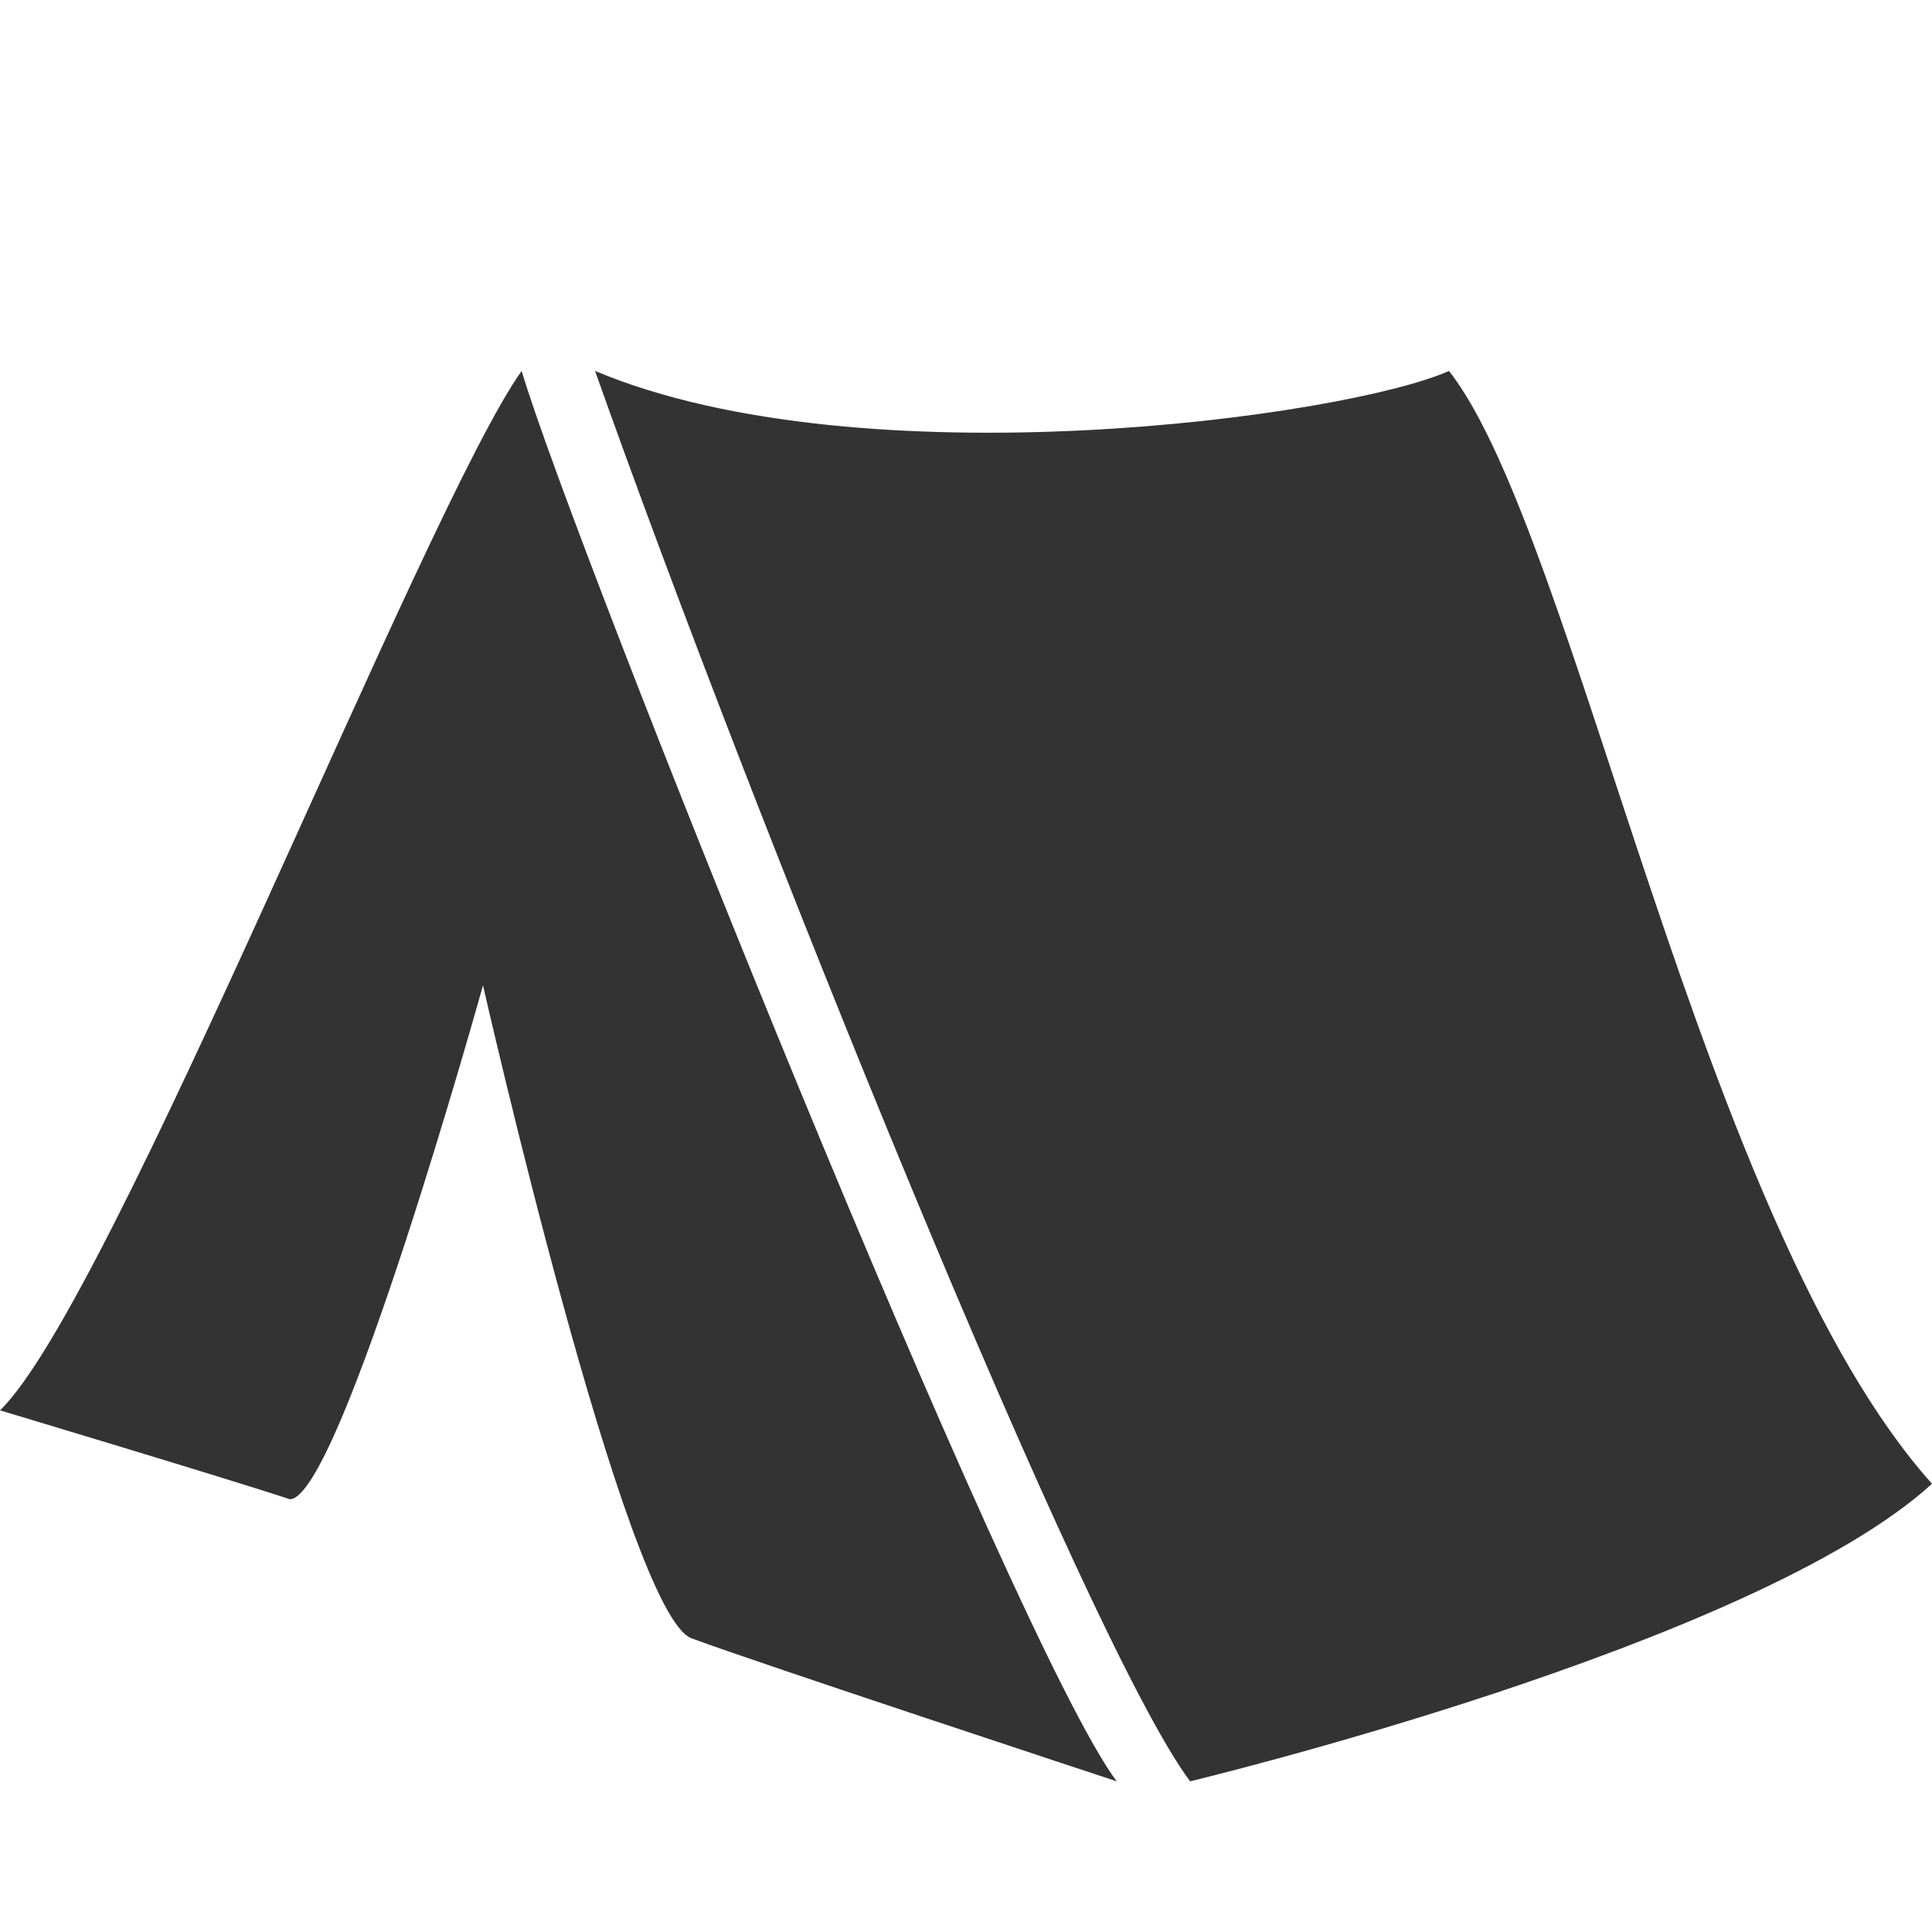 <?xml version="1.0" encoding="utf-8"?>
<!-- Generator: Adobe Illustrator 17.1.0, SVG Export Plug-In . SVG Version: 6.00 Build 0)  -->
<!DOCTYPE svg PUBLIC "-//W3C//DTD SVG 1.1//EN" "http://www.w3.org/Graphics/SVG/1.1/DTD/svg11.dtd">
<svg version="1.1" id="Layer_1" xmlns="http://www.w3.org/2000/svg" xmlns:xlink="http://www.w3.org/1999/xlink" x="0px" y="0px"
	 viewBox="0 0 50 50" enable-background="new 0 0 50 50" xml:space="preserve">
<path fill="#333333" d="M13.5,9.6c1.3,4.4,12.7,32.9,15.4,36.5c0,0-9.4-3.1-11-3.7c-1.7-0.6-5.4-16.9-5.4-16.9s-3.7,13.3-5,13.3
	C6,38.3,0,36.5,0,36.5C2.9,33.7,11,13.1,13.5,9.6z M37.5,9.6c-2.7,1.2-15.2,2.9-22.1,0c4,11.3,12.7,32.9,15.4,36.5
	c0,0,14.6-3.5,19.2-7.7C44,31.7,40.8,13.8,37.5,9.6z"/>
</svg>
